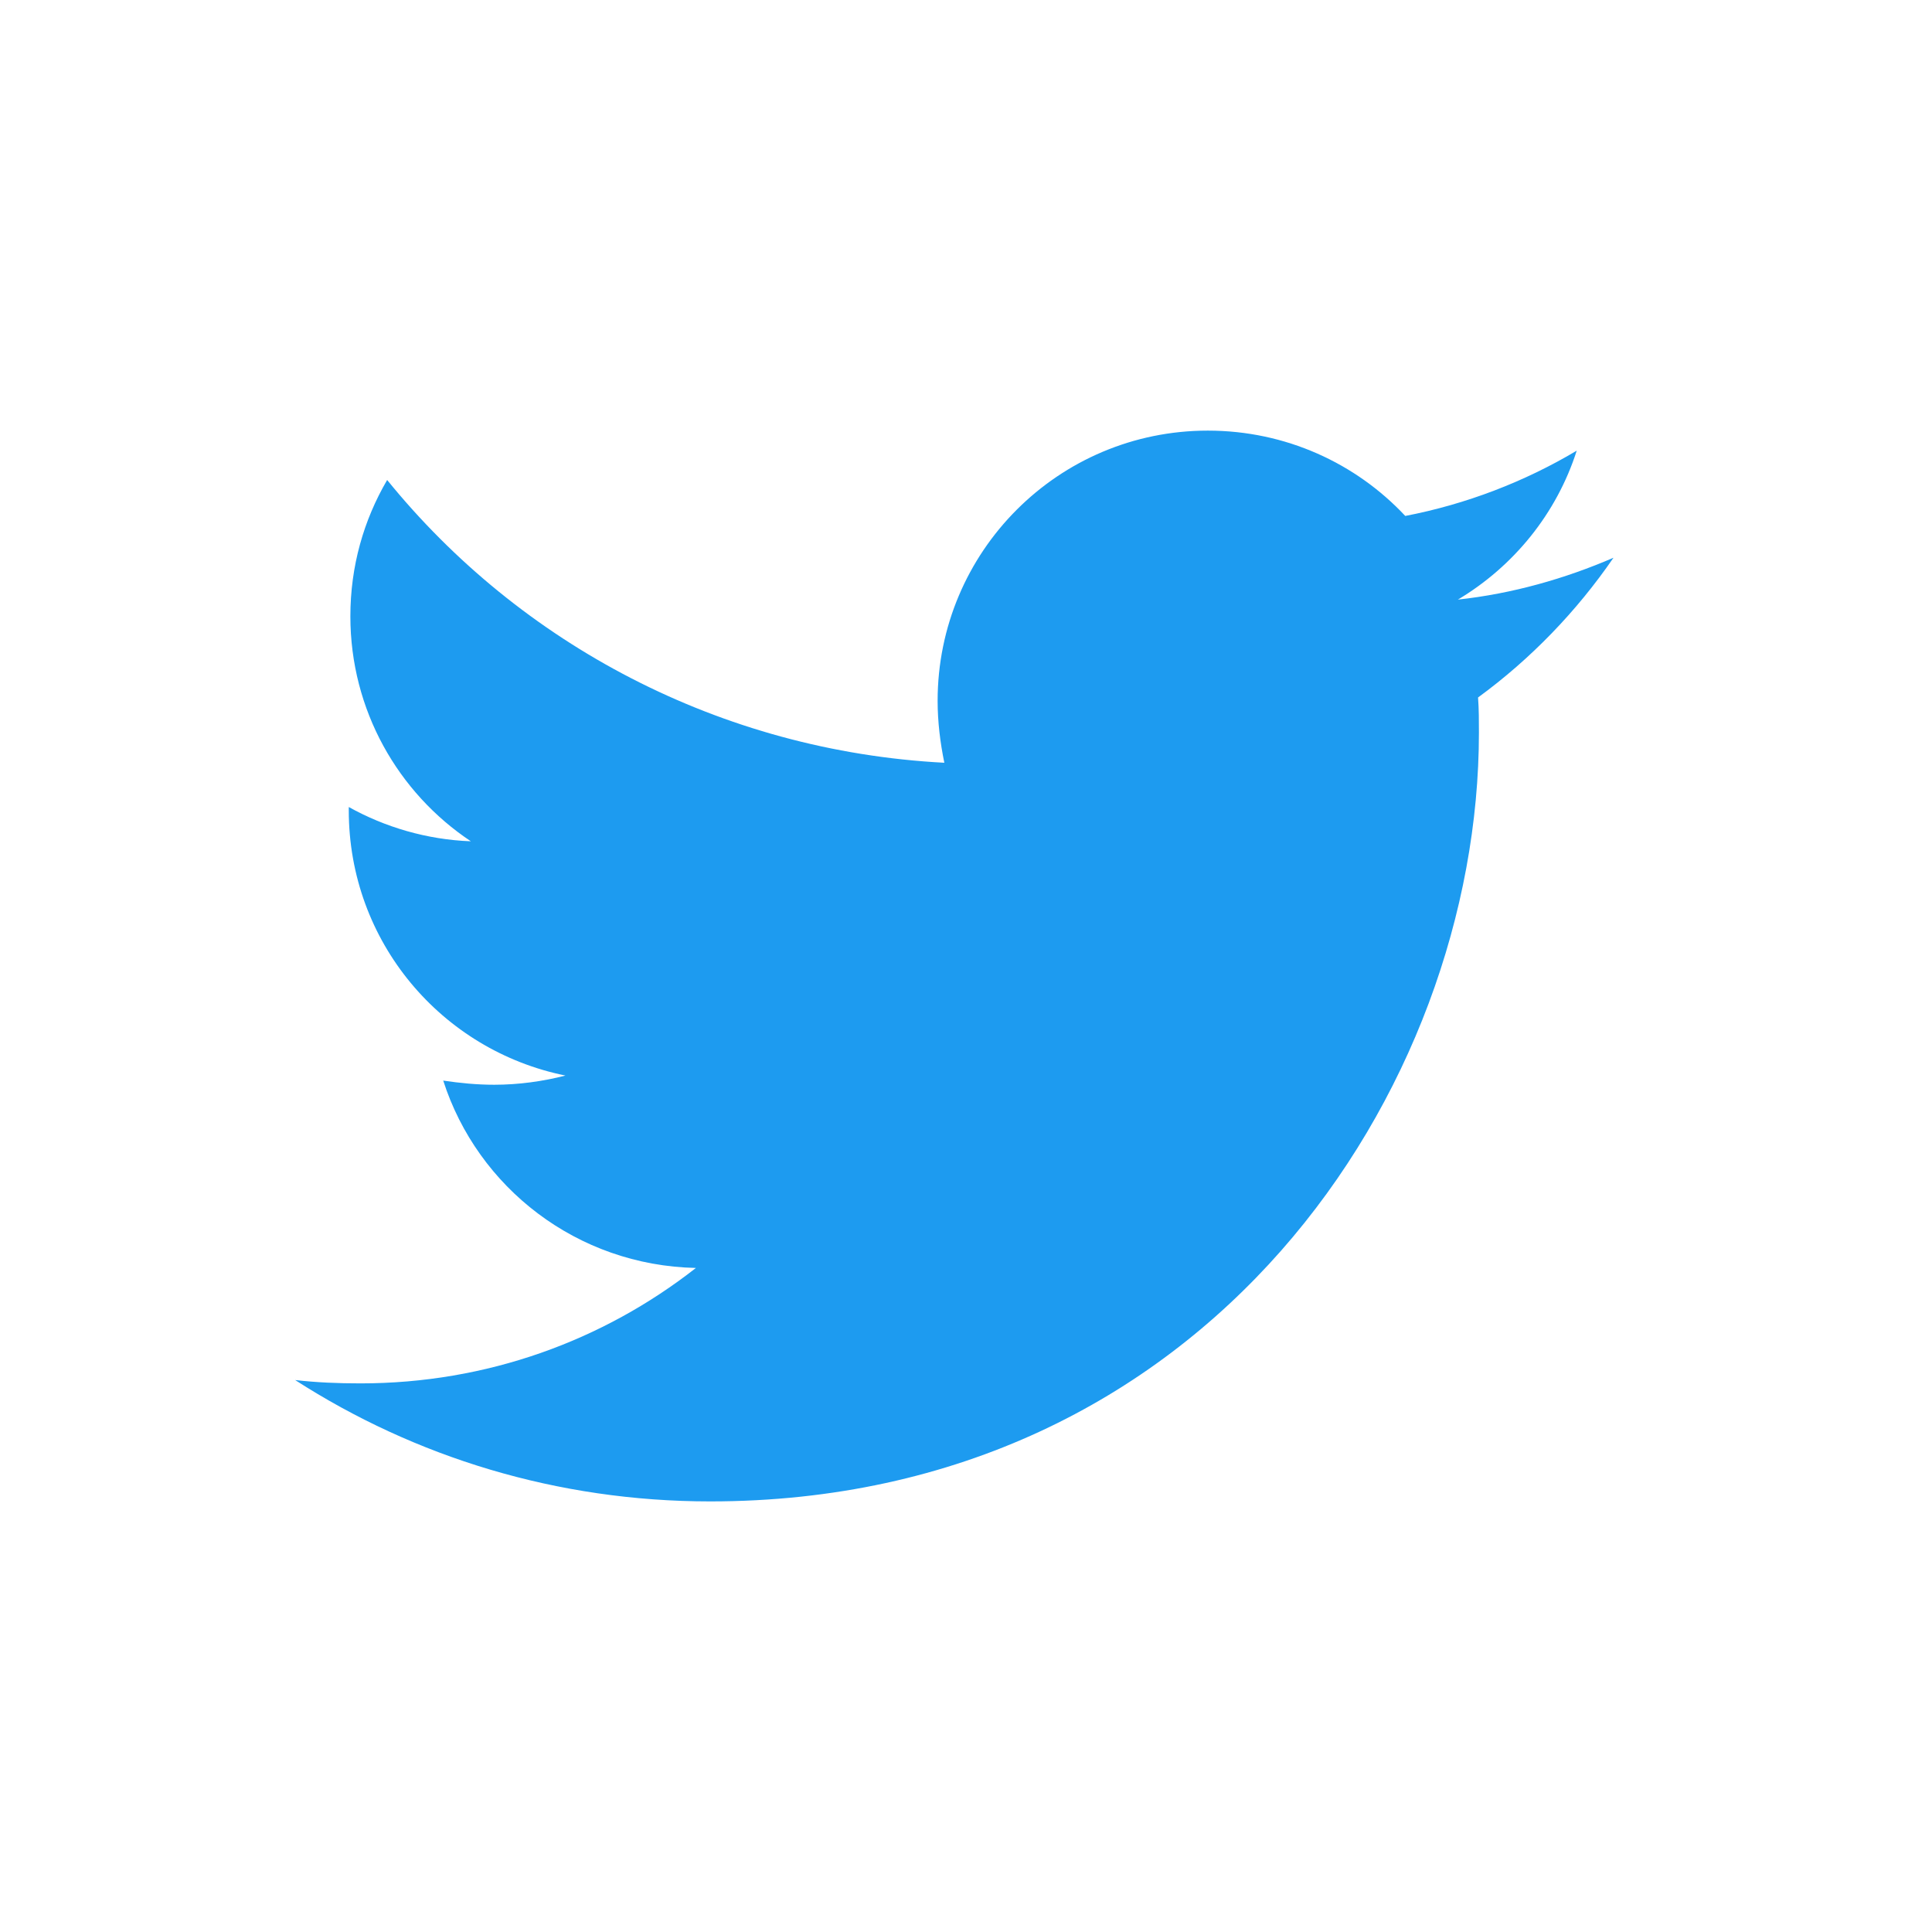<svg width="80" height="80" viewBox="0 0 80 80" fill="none" xmlns="http://www.w3.org/2000/svg">
  <path d="M61.203 28.881C61.239 29.367 61.239 29.85 61.239 30.334C61.239 45.125 49.981 62.17 29.406 62.17C23.067 62.17 17.178 60.334 12.222 57.145C13.122 57.247 13.989 57.283 14.925 57.283C20.156 57.283 24.969 55.517 28.817 52.503C23.897 52.4 19.775 49.178 18.353 44.745C19.044 44.847 19.739 44.917 20.467 44.917C21.47 44.917 22.478 44.778 23.414 44.536C18.283 43.497 14.442 38.995 14.442 33.556V33.417C15.933 34.247 17.664 34.767 19.497 34.836C16.483 32.831 14.508 29.4 14.508 25.52C14.508 23.442 15.061 21.536 16.031 19.875C21.539 26.661 29.82 31.097 39.103 31.584C38.931 30.75 38.825 29.886 38.825 29.02C38.825 22.853 43.814 17.831 50.014 17.831C53.236 17.831 56.145 19.181 58.189 21.364C60.717 20.878 63.139 19.942 65.289 18.661C64.458 21.259 62.689 23.442 60.369 24.828C62.622 24.584 64.806 23.961 66.811 23.095C65.289 25.311 63.386 27.286 61.203 28.881Z" fill="#1D9BF0"/>
</svg>
